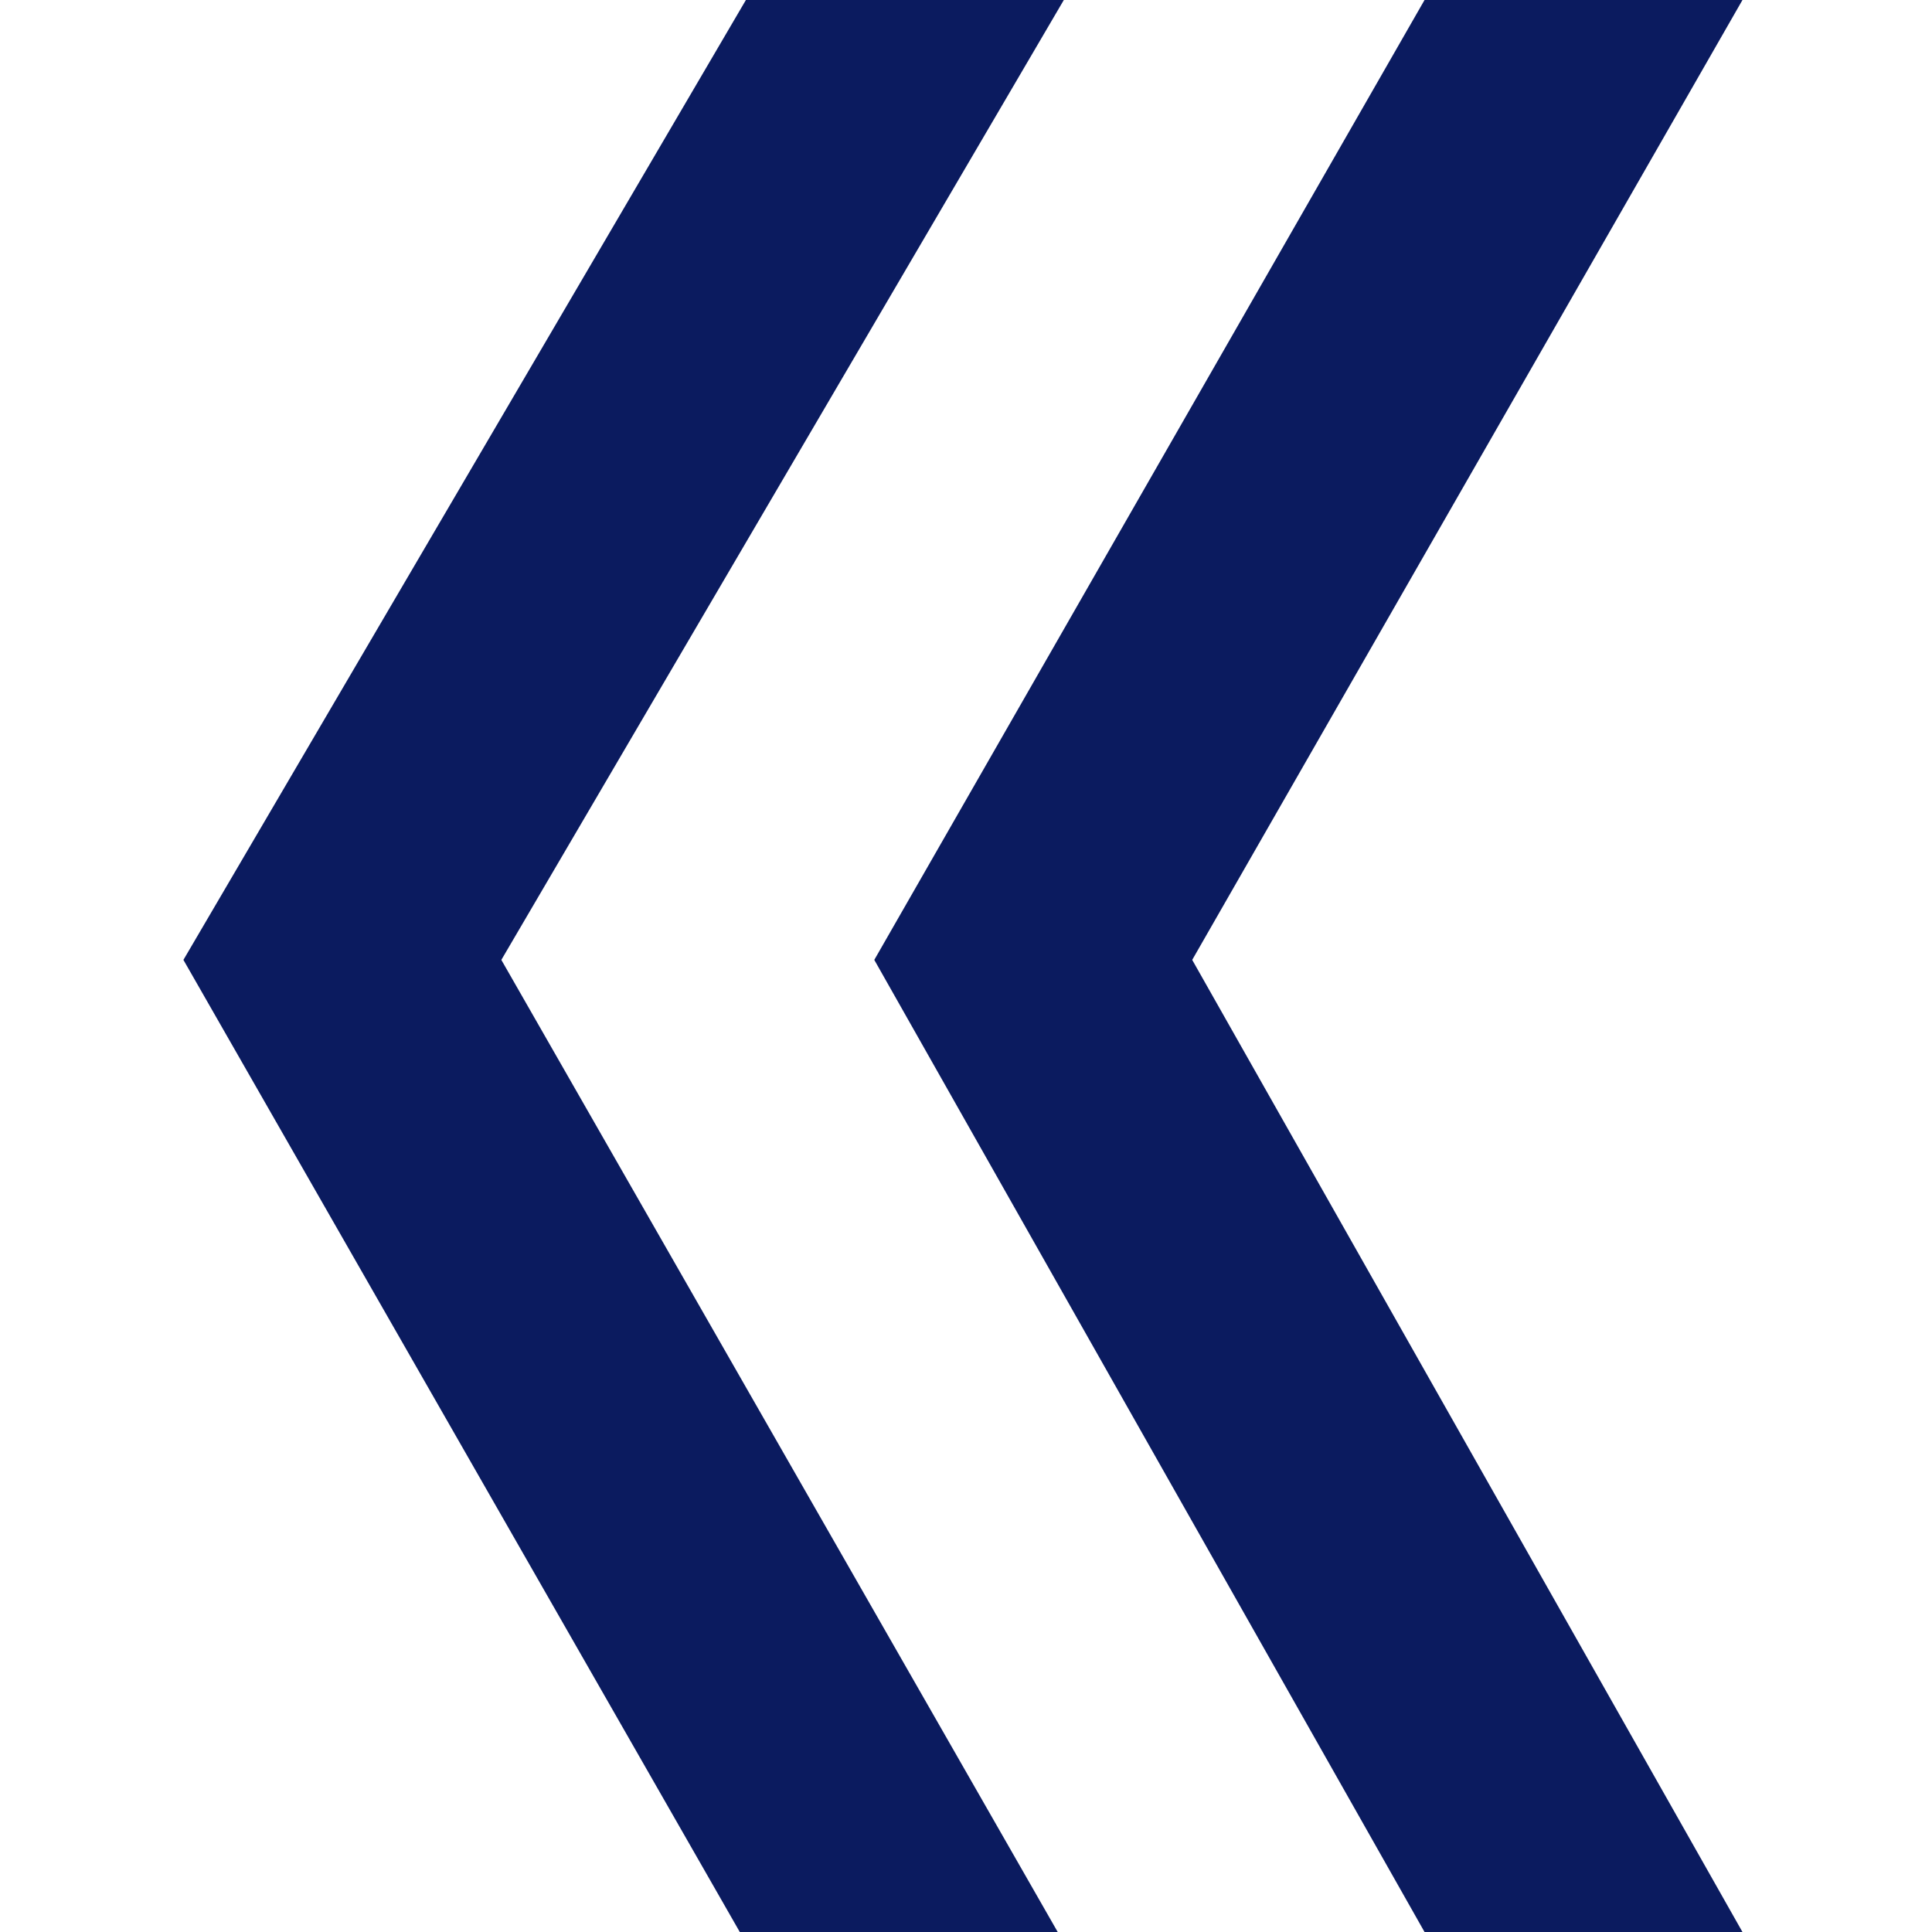 <?xml version="1.0" encoding="utf-8"?>
<!-- Generator: Adobe Illustrator 21.0.2, SVG Export Plug-In . SVG Version: 6.00 Build 0)  -->
<svg version="1.1" id="Layer_1" xmlns="http://www.w3.org/2000/svg" xmlns:xlink="http://www.w3.org/1999/xlink" x="0px" y="0px"
	 viewBox="0 0 31.6 31.6" style="enable-background:new 0 0 31.6 31.6;" xml:space="preserve">
<style type="text/css">
	.st0{fill:#0B1B5F;}
</style>
<g>
	<path class="st0" d="M14.3,15.7l9-15.7h5.2l-9,15.7l9,15.9h-5.2L14.3,15.7z M3,15.7L12.2,0h5.2L8.2,15.7l9.1,15.9h-5.2L3,15.7z"/>
</g>
</svg>
